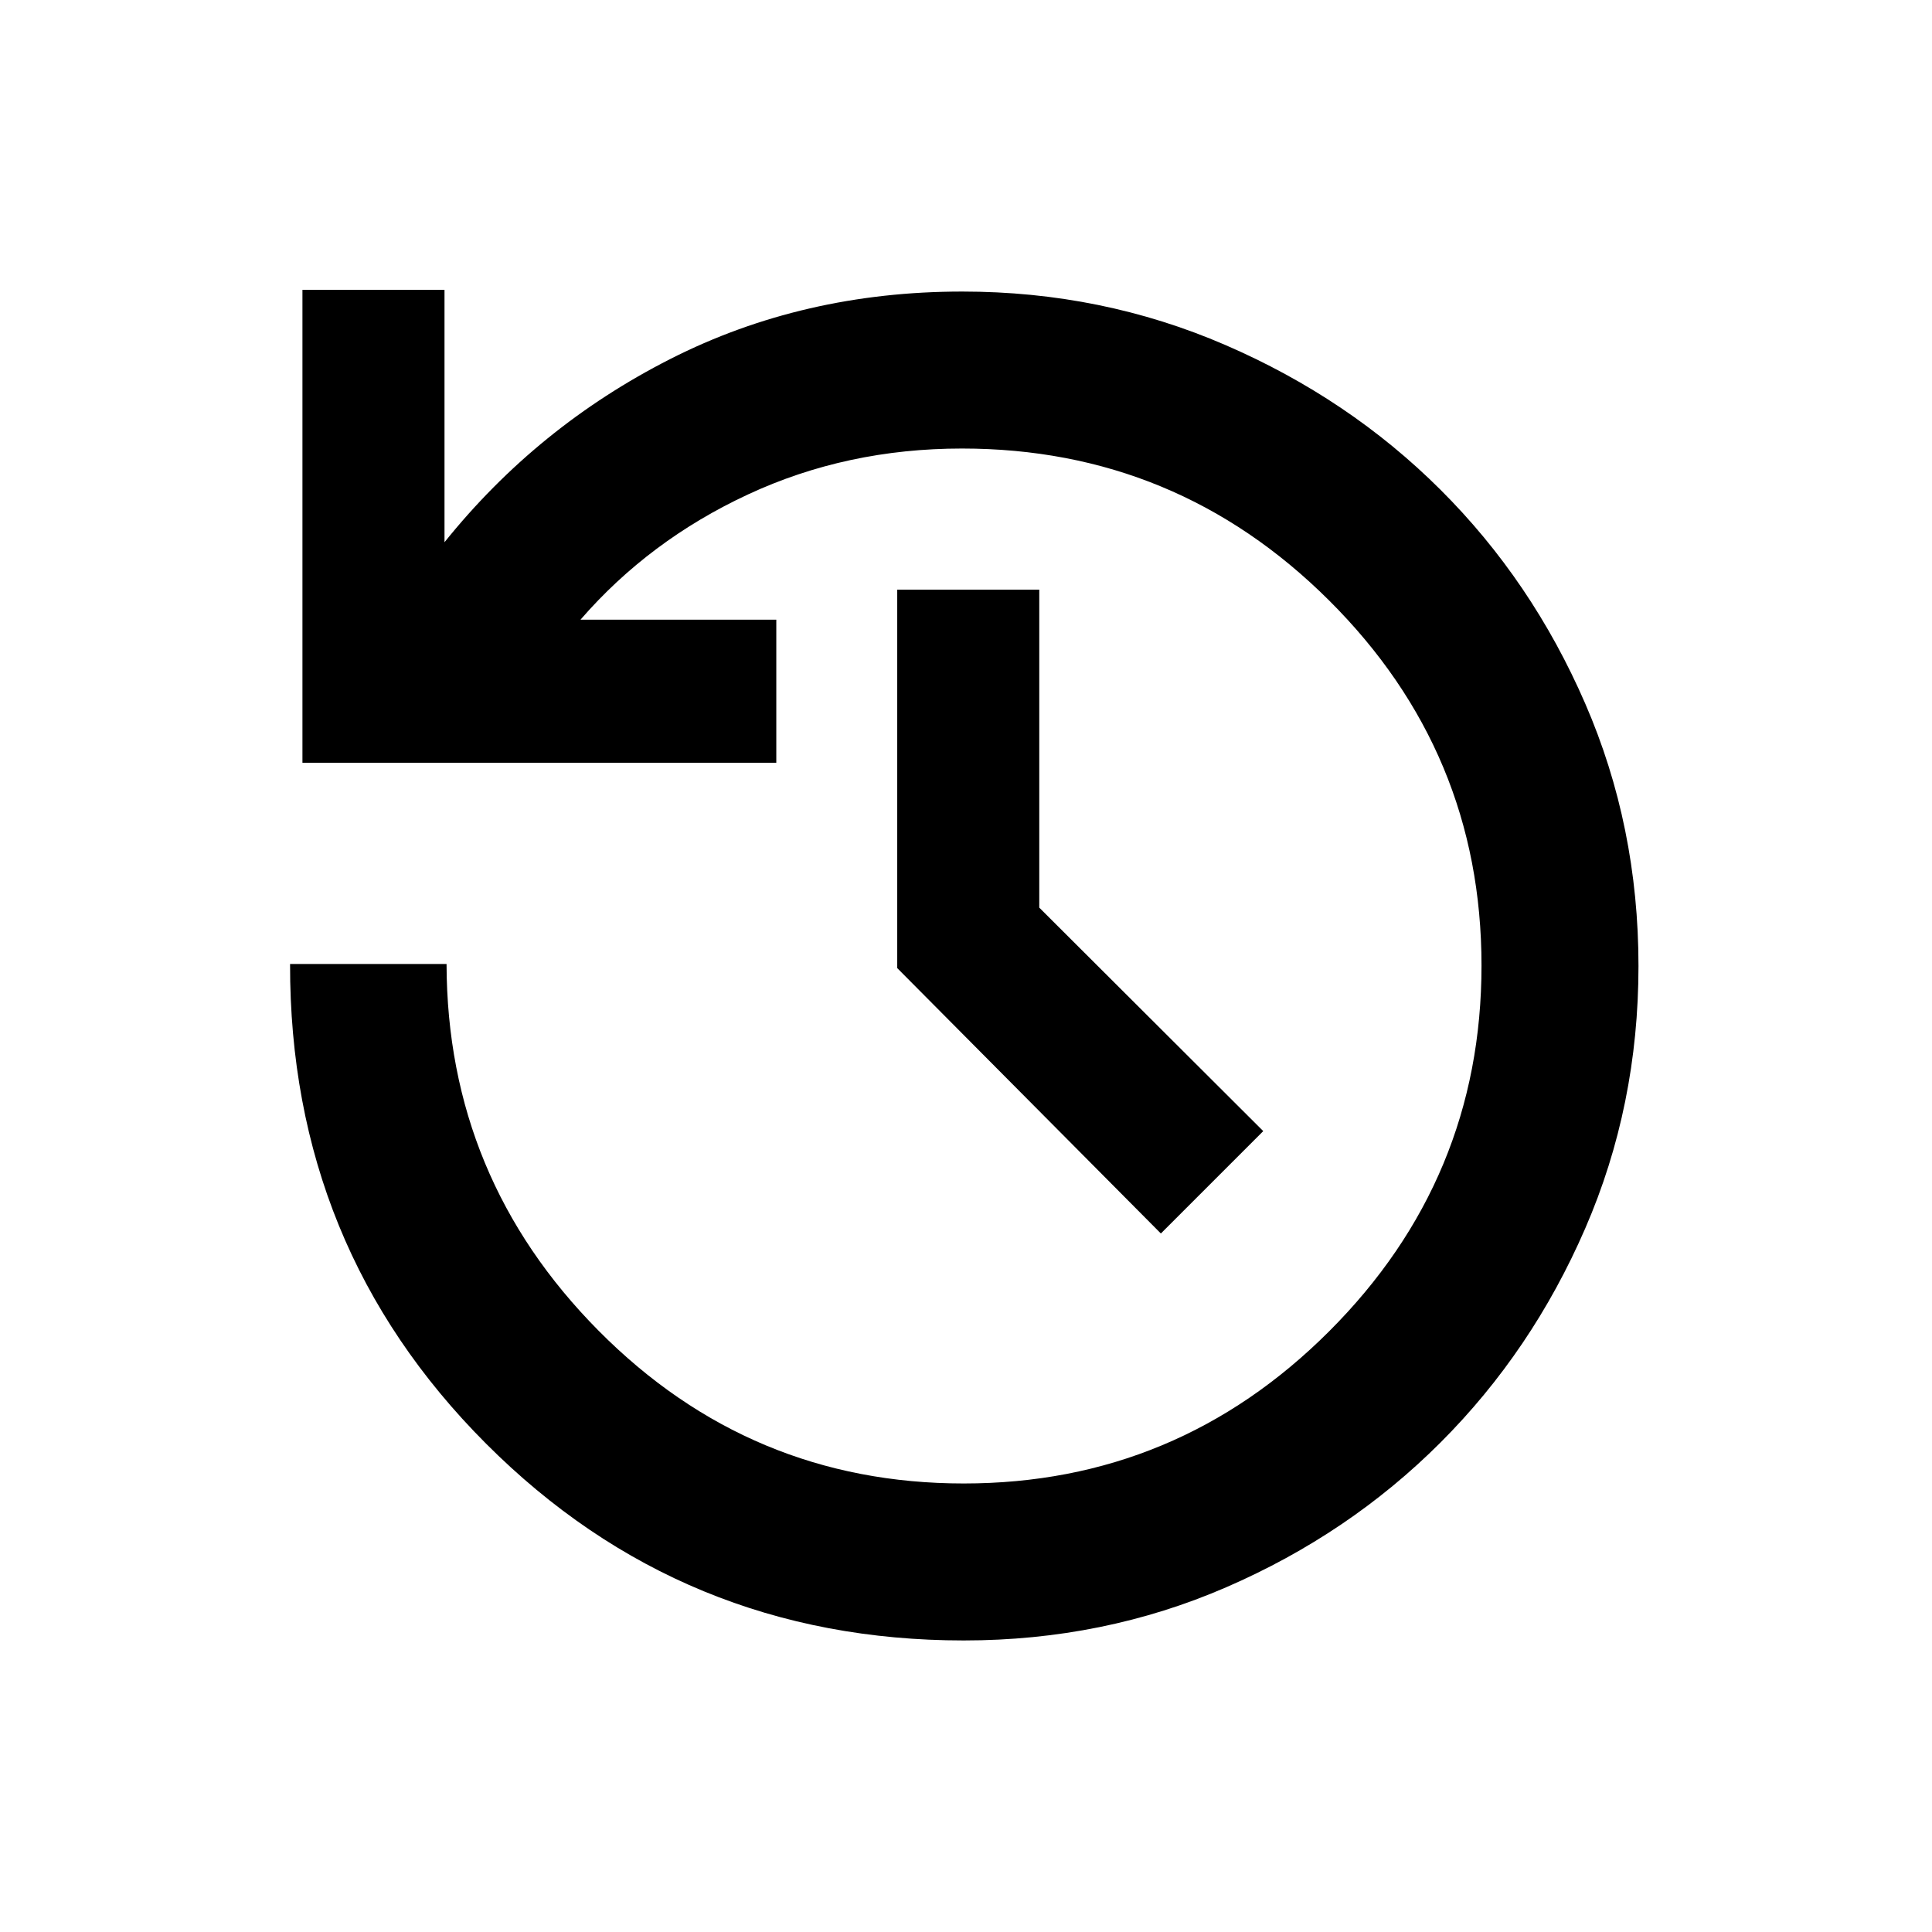 <svg xmlns="http://www.w3.org/2000/svg" height="20" viewBox="0 -960 960 960" width="20"><path d="M478.91-144.87q-139.74 0-237.38-97.77-97.64-97.77-97.4-238.36h77.76q.24 106.3 75.54 182.22 75.3 75.91 181.44 75.91 105.96 0 181.62-75.66 75.66-75.67 75.66-181.7 0-106.04-75.79-181.47-75.79-75.43-182.34-75.43-57.3 0-106.35 22.82-49.05 22.81-83.24 62.24h97.31V-581H150.28v-234.98h70.59v125.41q46.2-57.52 112.18-91.04 65.99-33.52 145.12-33.52 69.29 0 130.68 26.55 61.4 26.55 106.9 71.91 45.51 45.36 71.95 106.3 26.45 60.94 26.45 130.37T787.7-349.63q-26.44 60.94-71.91 106.4-45.46 45.46-106.43 71.91-60.98 26.45-130.45 26.45Zm97.92-202.22-131-131.87V-667h70.58v158L627.7-397.96l-50.87 50.87Z"/></svg>